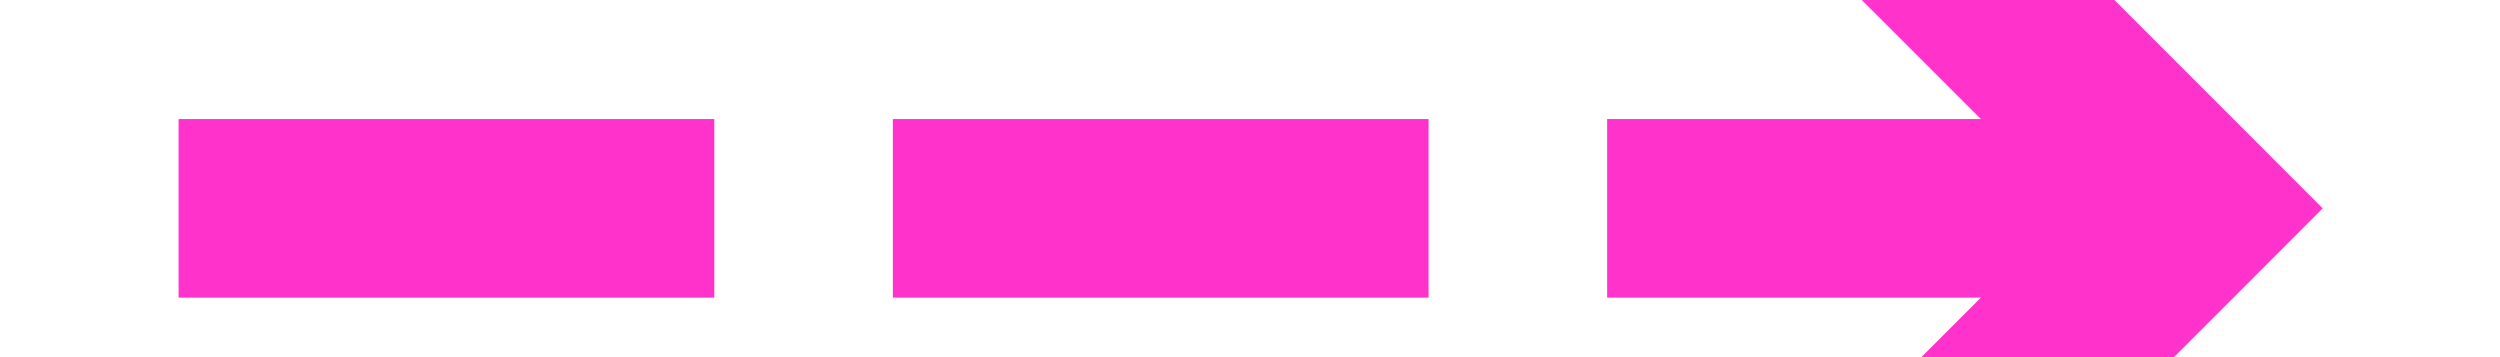 ﻿<?xml version="1.0" encoding="utf-8"?>
<svg version="1.1" xmlns:xlink="http://www.w3.org/1999/xlink" width="42px" height="6px" preserveAspectRatio="xMinYMid meet" viewBox="1090 203  42 4" xmlns="http://www.w3.org/2000/svg">
  <path d="M 1120.839 201.561  L 1124.779 205.5  L 1120.839 209.439  L 1122.961 211.561  L 1127.961 206.561  L 1129.021 205.5  L 1127.961 204.439  L 1122.961 199.439  L 1120.839 201.561  Z " fill-rule="nonzero" fill="#ff33cc" stroke="none" />
  <path d="M 1093 205.5  L 1126 205.5  " stroke-width="3" stroke-dasharray="9,3" stroke="#ff33cc" fill="none" />
</svg>